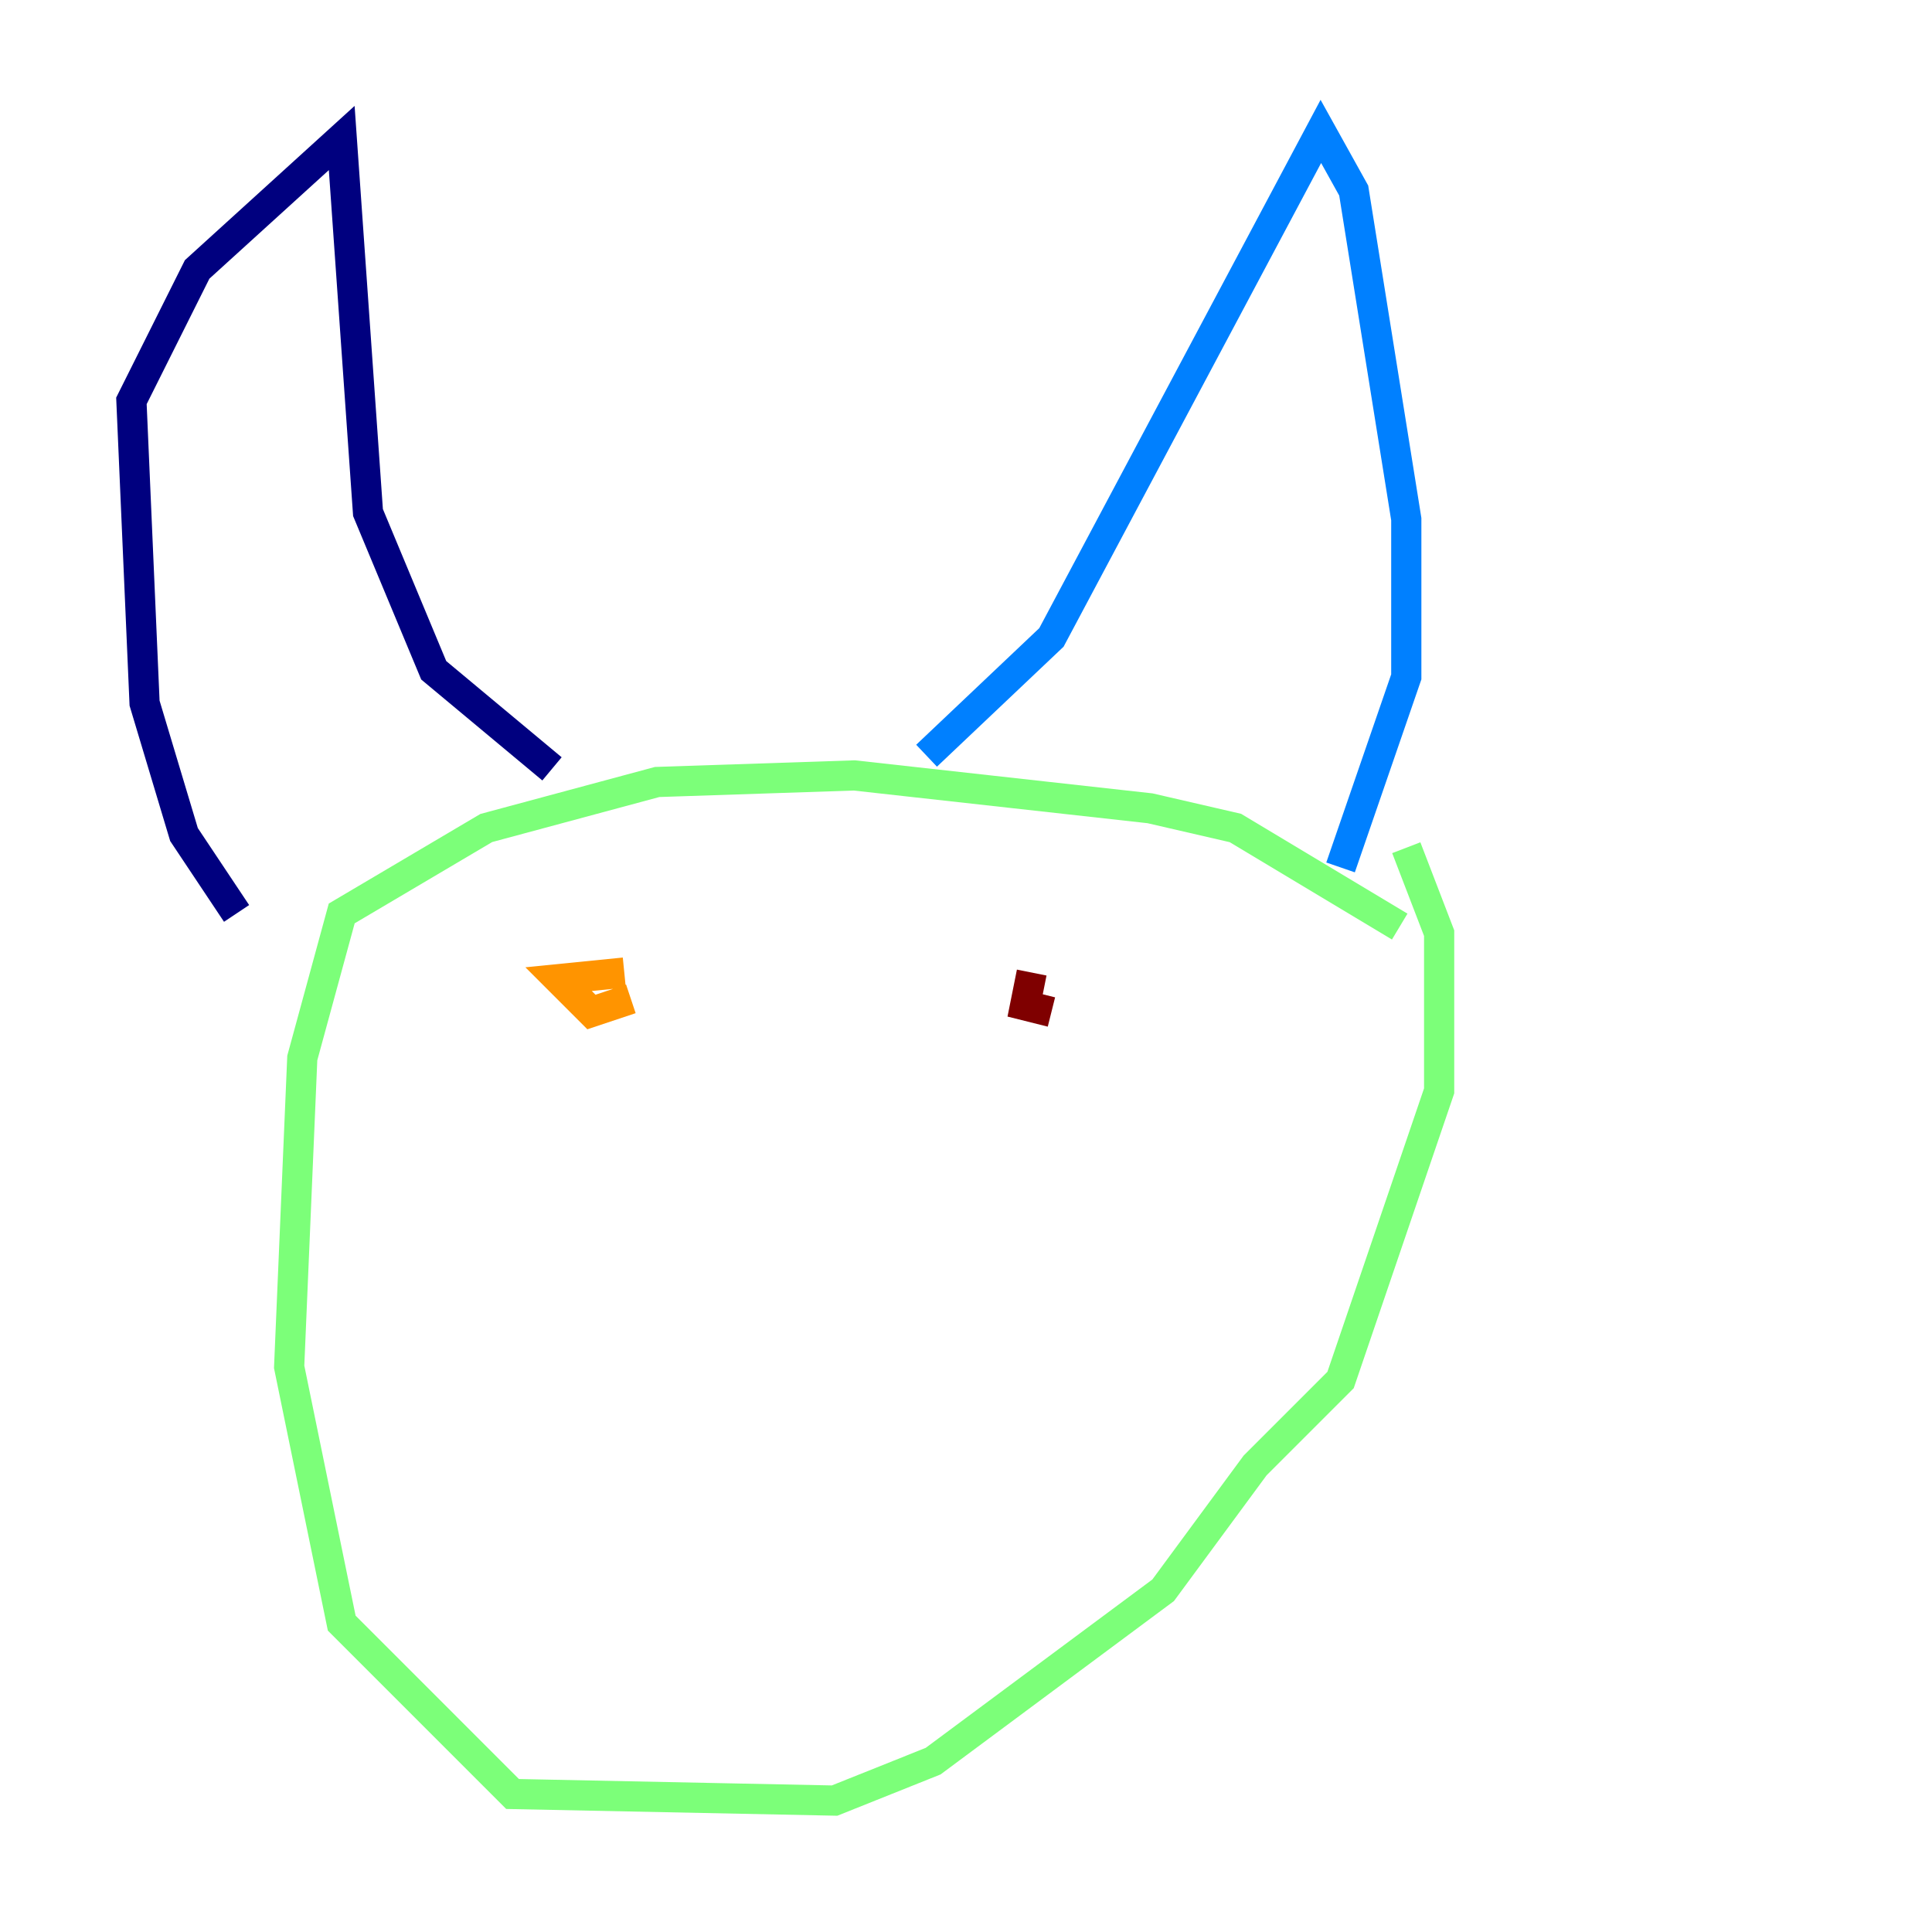 <?xml version="1.0" encoding="utf-8" ?>
<svg baseProfile="tiny" height="128" version="1.2" viewBox="0,0,128,128" width="128" xmlns="http://www.w3.org/2000/svg" xmlns:ev="http://www.w3.org/2001/xml-events" xmlns:xlink="http://www.w3.org/1999/xlink"><defs /><polyline fill="none" points="15.674,60.517 12.191,55.292 9.578,46.585 8.707,26.558 13.061,17.85 22.64,9.143 24.381,33.959 28.735,44.408 36.571,50.939" stroke="#00007f" stroke-width="2" /><polyline fill="none" points="61.388,50.068 69.66,42.231 87.51,8.707 89.687,12.626 93.17,34.395 93.17,44.843 88.816,57.469" stroke="#0080ff" stroke-width="2" /><polyline fill="none" points="92.735,61.388 81.85,54.857 76.191,53.551 56.599,51.374 43.537,51.809 32.218,54.857 22.64,60.517 20.027,70.095 19.157,90.558 22.64,107.537 33.959,118.857 55.292,119.293 61.823,116.68 77.061,105.361 83.156,97.088 88.816,91.429 95.347,72.272 95.347,61.823 93.17,56.163" stroke="#7cff79" stroke-width="2" /><polyline fill="none" points="41.361,64.435 37.007,64.871 39.184,67.048 41.796,66.177" stroke="#ff9400" stroke-width="2" /><polyline fill="none" points="68.354,64.435 67.918,66.612 69.66,67.048" stroke="#7f0000" stroke-width="2" /></svg>